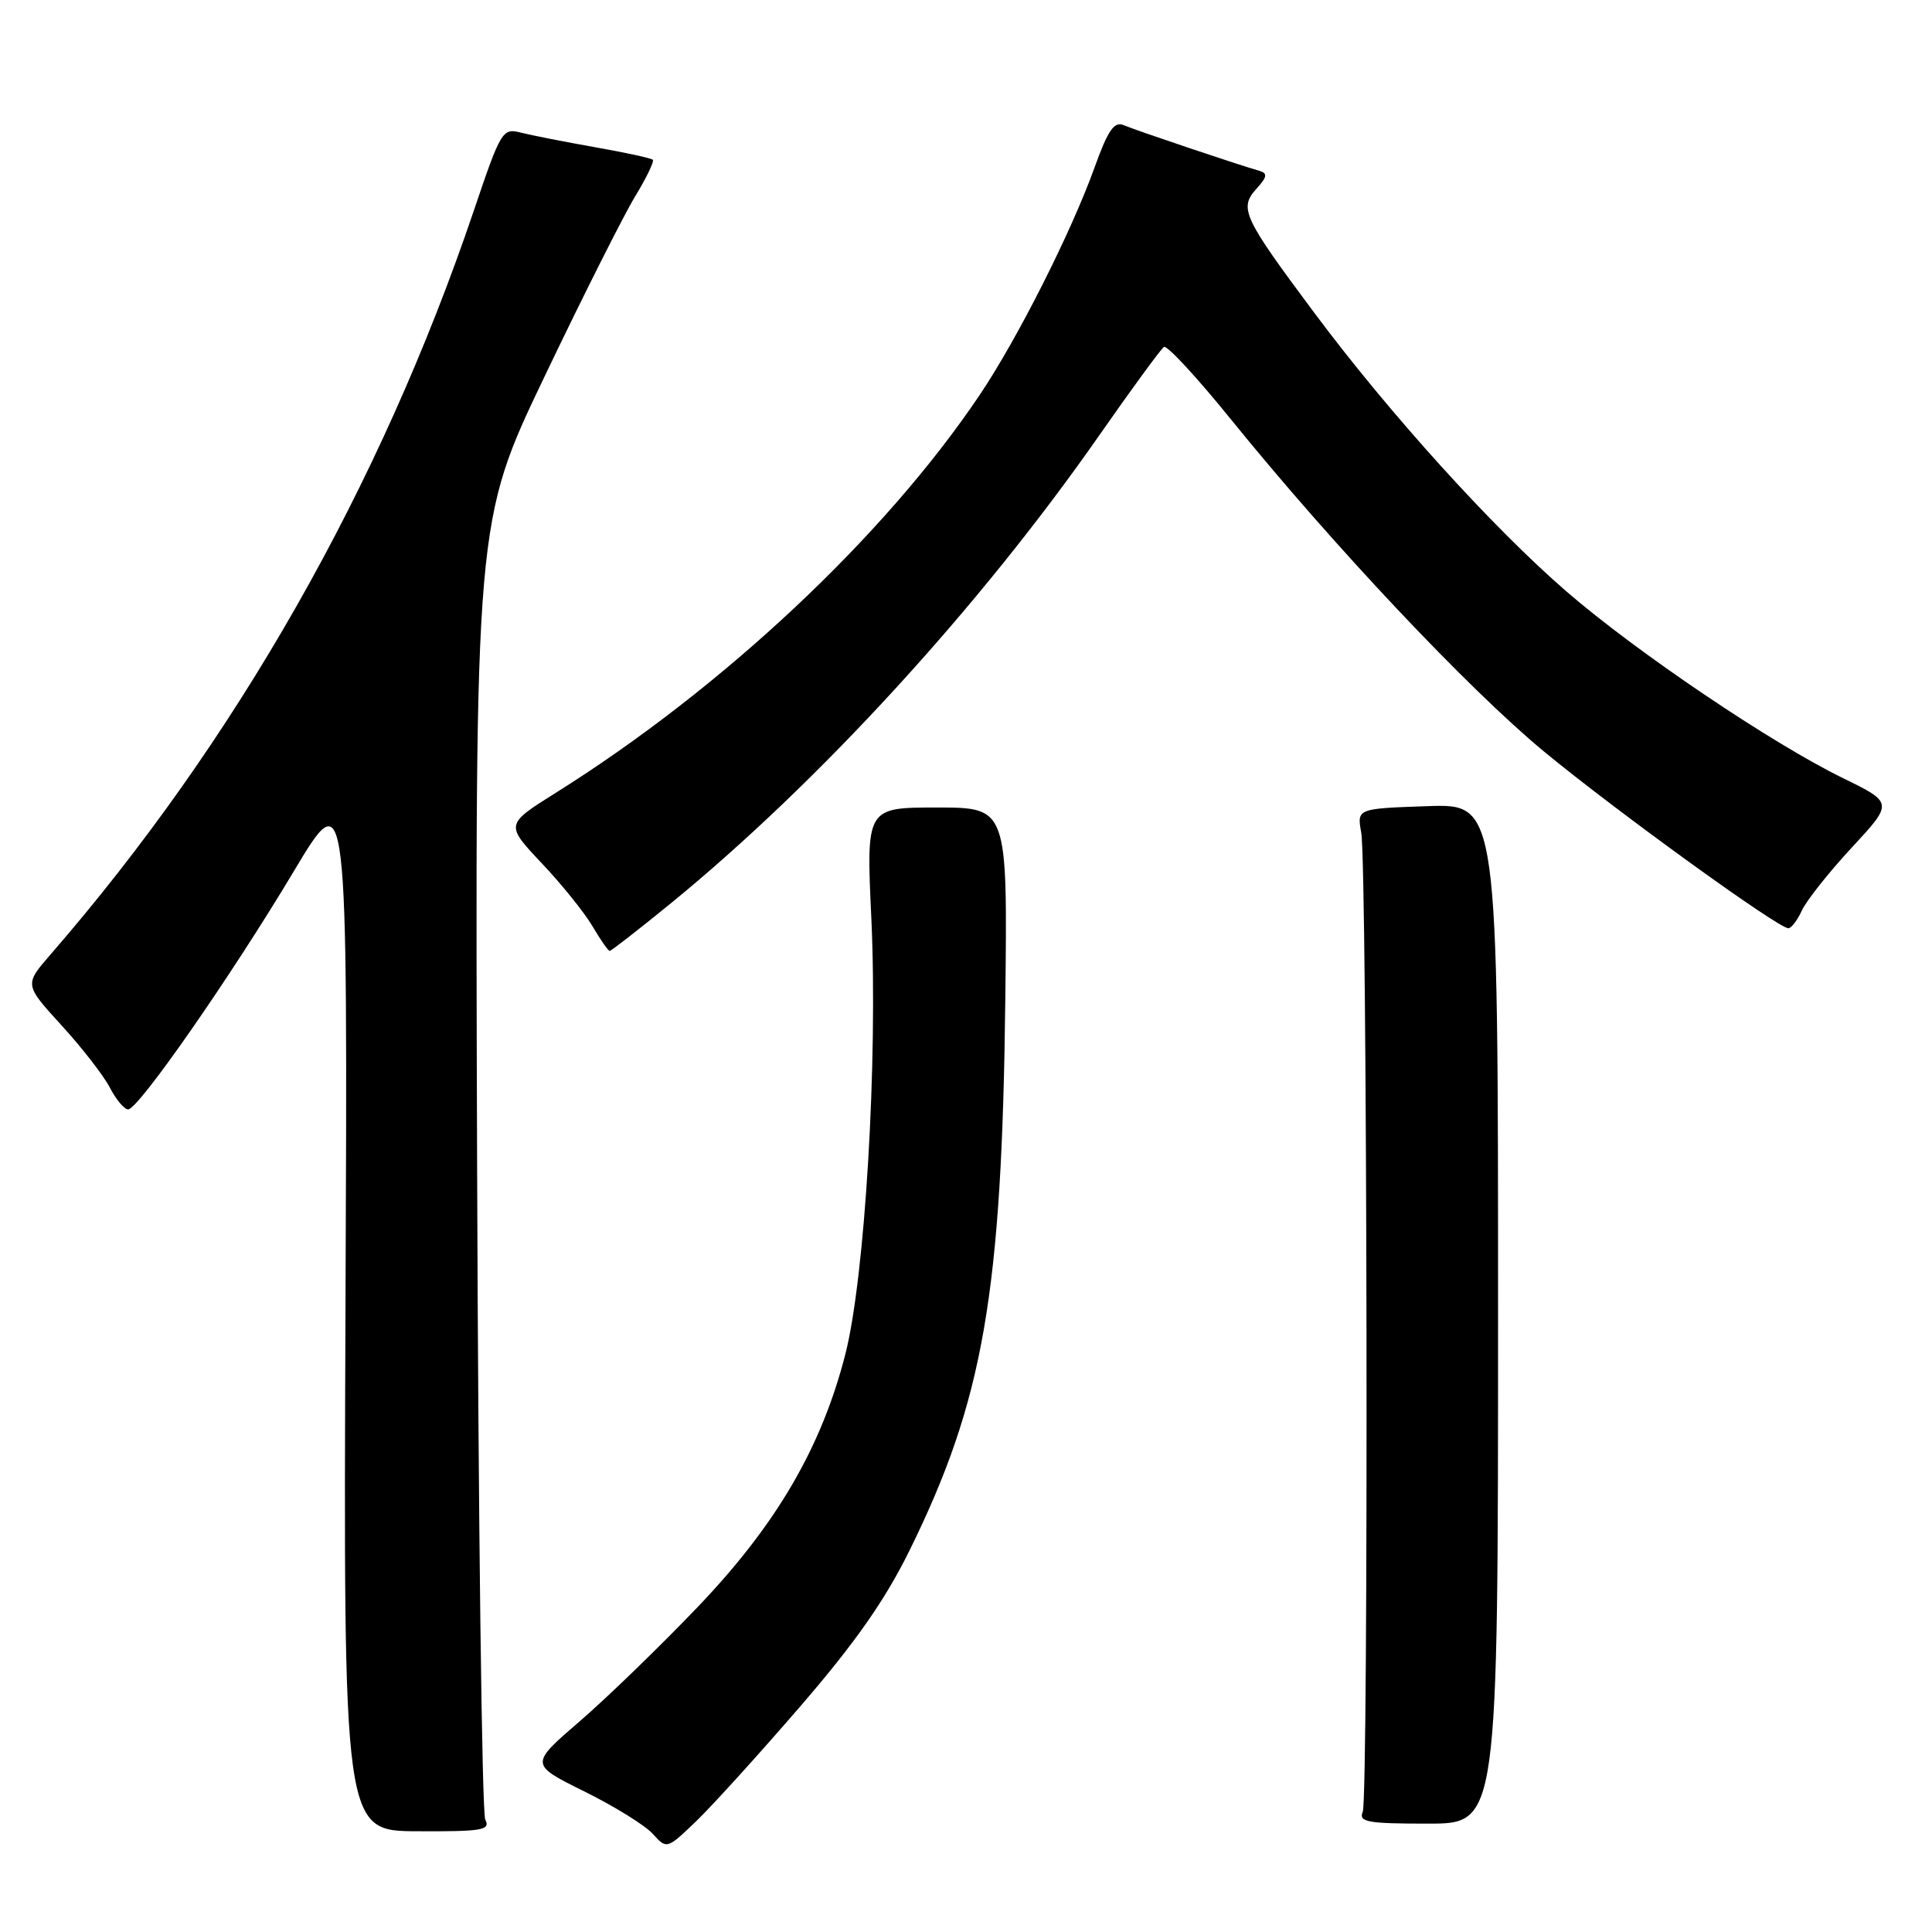 <?xml version="1.0" encoding="UTF-8" standalone="no"?>
<!DOCTYPE svg PUBLIC "-//W3C//DTD SVG 1.1//EN" "http://www.w3.org/Graphics/SVG/1.1/DTD/svg11.dtd" >
<svg xmlns="http://www.w3.org/2000/svg" xmlns:xlink="http://www.w3.org/1999/xlink" version="1.1" viewBox="0 0 256 256">
 <g >
 <path fill="currentColor"
d=" M 106.13 226.00 C 113.34 217.64 117.26 212.04 120.49 205.50 C 130.32 185.55 132.77 171.45 133.21 132.25 C 133.50 107.00 133.50 107.00 124.14 107.00 C 114.77 107.00 114.77 107.00 115.46 121.75 C 116.33 140.54 114.61 169.29 112.01 179.45 C 108.86 191.76 102.91 201.97 92.55 212.83 C 87.57 218.04 80.51 224.89 76.85 228.05 C 70.19 233.79 70.19 233.79 77.40 237.36 C 81.37 239.32 85.46 241.85 86.49 242.99 C 88.36 245.05 88.36 245.05 92.29 241.28 C 94.44 239.20 100.68 232.32 106.13 226.00 Z  M 64.30 241.10 C 63.86 240.22 63.37 201.17 63.22 154.32 C 62.94 69.14 62.94 69.14 72.19 49.82 C 77.27 39.19 82.66 28.49 84.16 26.02 C 85.66 23.56 86.71 21.38 86.50 21.17 C 86.30 20.96 82.84 20.21 78.81 19.50 C 74.79 18.79 70.38 17.92 69.00 17.57 C 66.59 16.94 66.36 17.32 62.78 27.92 C 50.38 64.54 31.16 98.31 6.69 126.48 C 3.23 130.47 3.23 130.47 8.15 135.86 C 10.86 138.82 13.74 142.54 14.56 144.12 C 15.38 145.70 16.47 147.00 16.98 147.00 C 18.34 147.00 30.61 129.36 38.90 115.50 C 46.07 103.50 46.07 103.50 45.78 173.05 C 45.50 242.61 45.50 242.61 55.30 242.65 C 63.96 242.69 65.01 242.51 64.30 241.10 Z  M 198.50 174.07 C 198.50 106.50 198.50 106.50 189.15 106.82 C 179.80 107.14 179.80 107.14 180.37 110.32 C 181.17 114.77 181.36 238.15 180.57 240.07 C 180.01 241.43 181.17 241.64 189.21 241.64 C 198.50 241.64 198.50 241.64 198.50 174.07 Z  M 88.82 119.75 C 108.47 103.71 129.78 80.44 145.64 57.71 C 149.96 51.52 153.83 46.23 154.23 45.97 C 154.63 45.71 158.60 50.00 163.05 55.50 C 176.60 72.24 194.52 91.26 204.61 99.60 C 214.15 107.47 235.61 123.00 236.97 123.00 C 237.36 123.00 238.16 121.95 238.75 120.66 C 239.33 119.37 242.30 115.63 245.34 112.34 C 250.88 106.37 250.88 106.37 244.19 103.10 C 234.69 98.45 216.87 86.42 207.56 78.37 C 197.80 69.92 184.09 54.78 174.19 41.50 C 164.71 28.79 164.15 27.60 166.48 25.02 C 167.91 23.45 167.99 22.96 166.89 22.64 C 164.10 21.85 150.45 17.25 148.90 16.59 C 147.64 16.05 146.82 17.23 145.03 22.20 C 141.93 30.81 134.81 44.91 129.81 52.34 C 117.24 71.04 95.79 91.17 73.63 105.06 C 66.95 109.25 66.95 109.25 71.78 114.38 C 74.44 117.19 77.47 120.96 78.52 122.75 C 79.57 124.54 80.59 126.00 80.79 126.00 C 80.99 126.00 84.60 123.19 88.82 119.75 Z "/>
</g>
</svg>